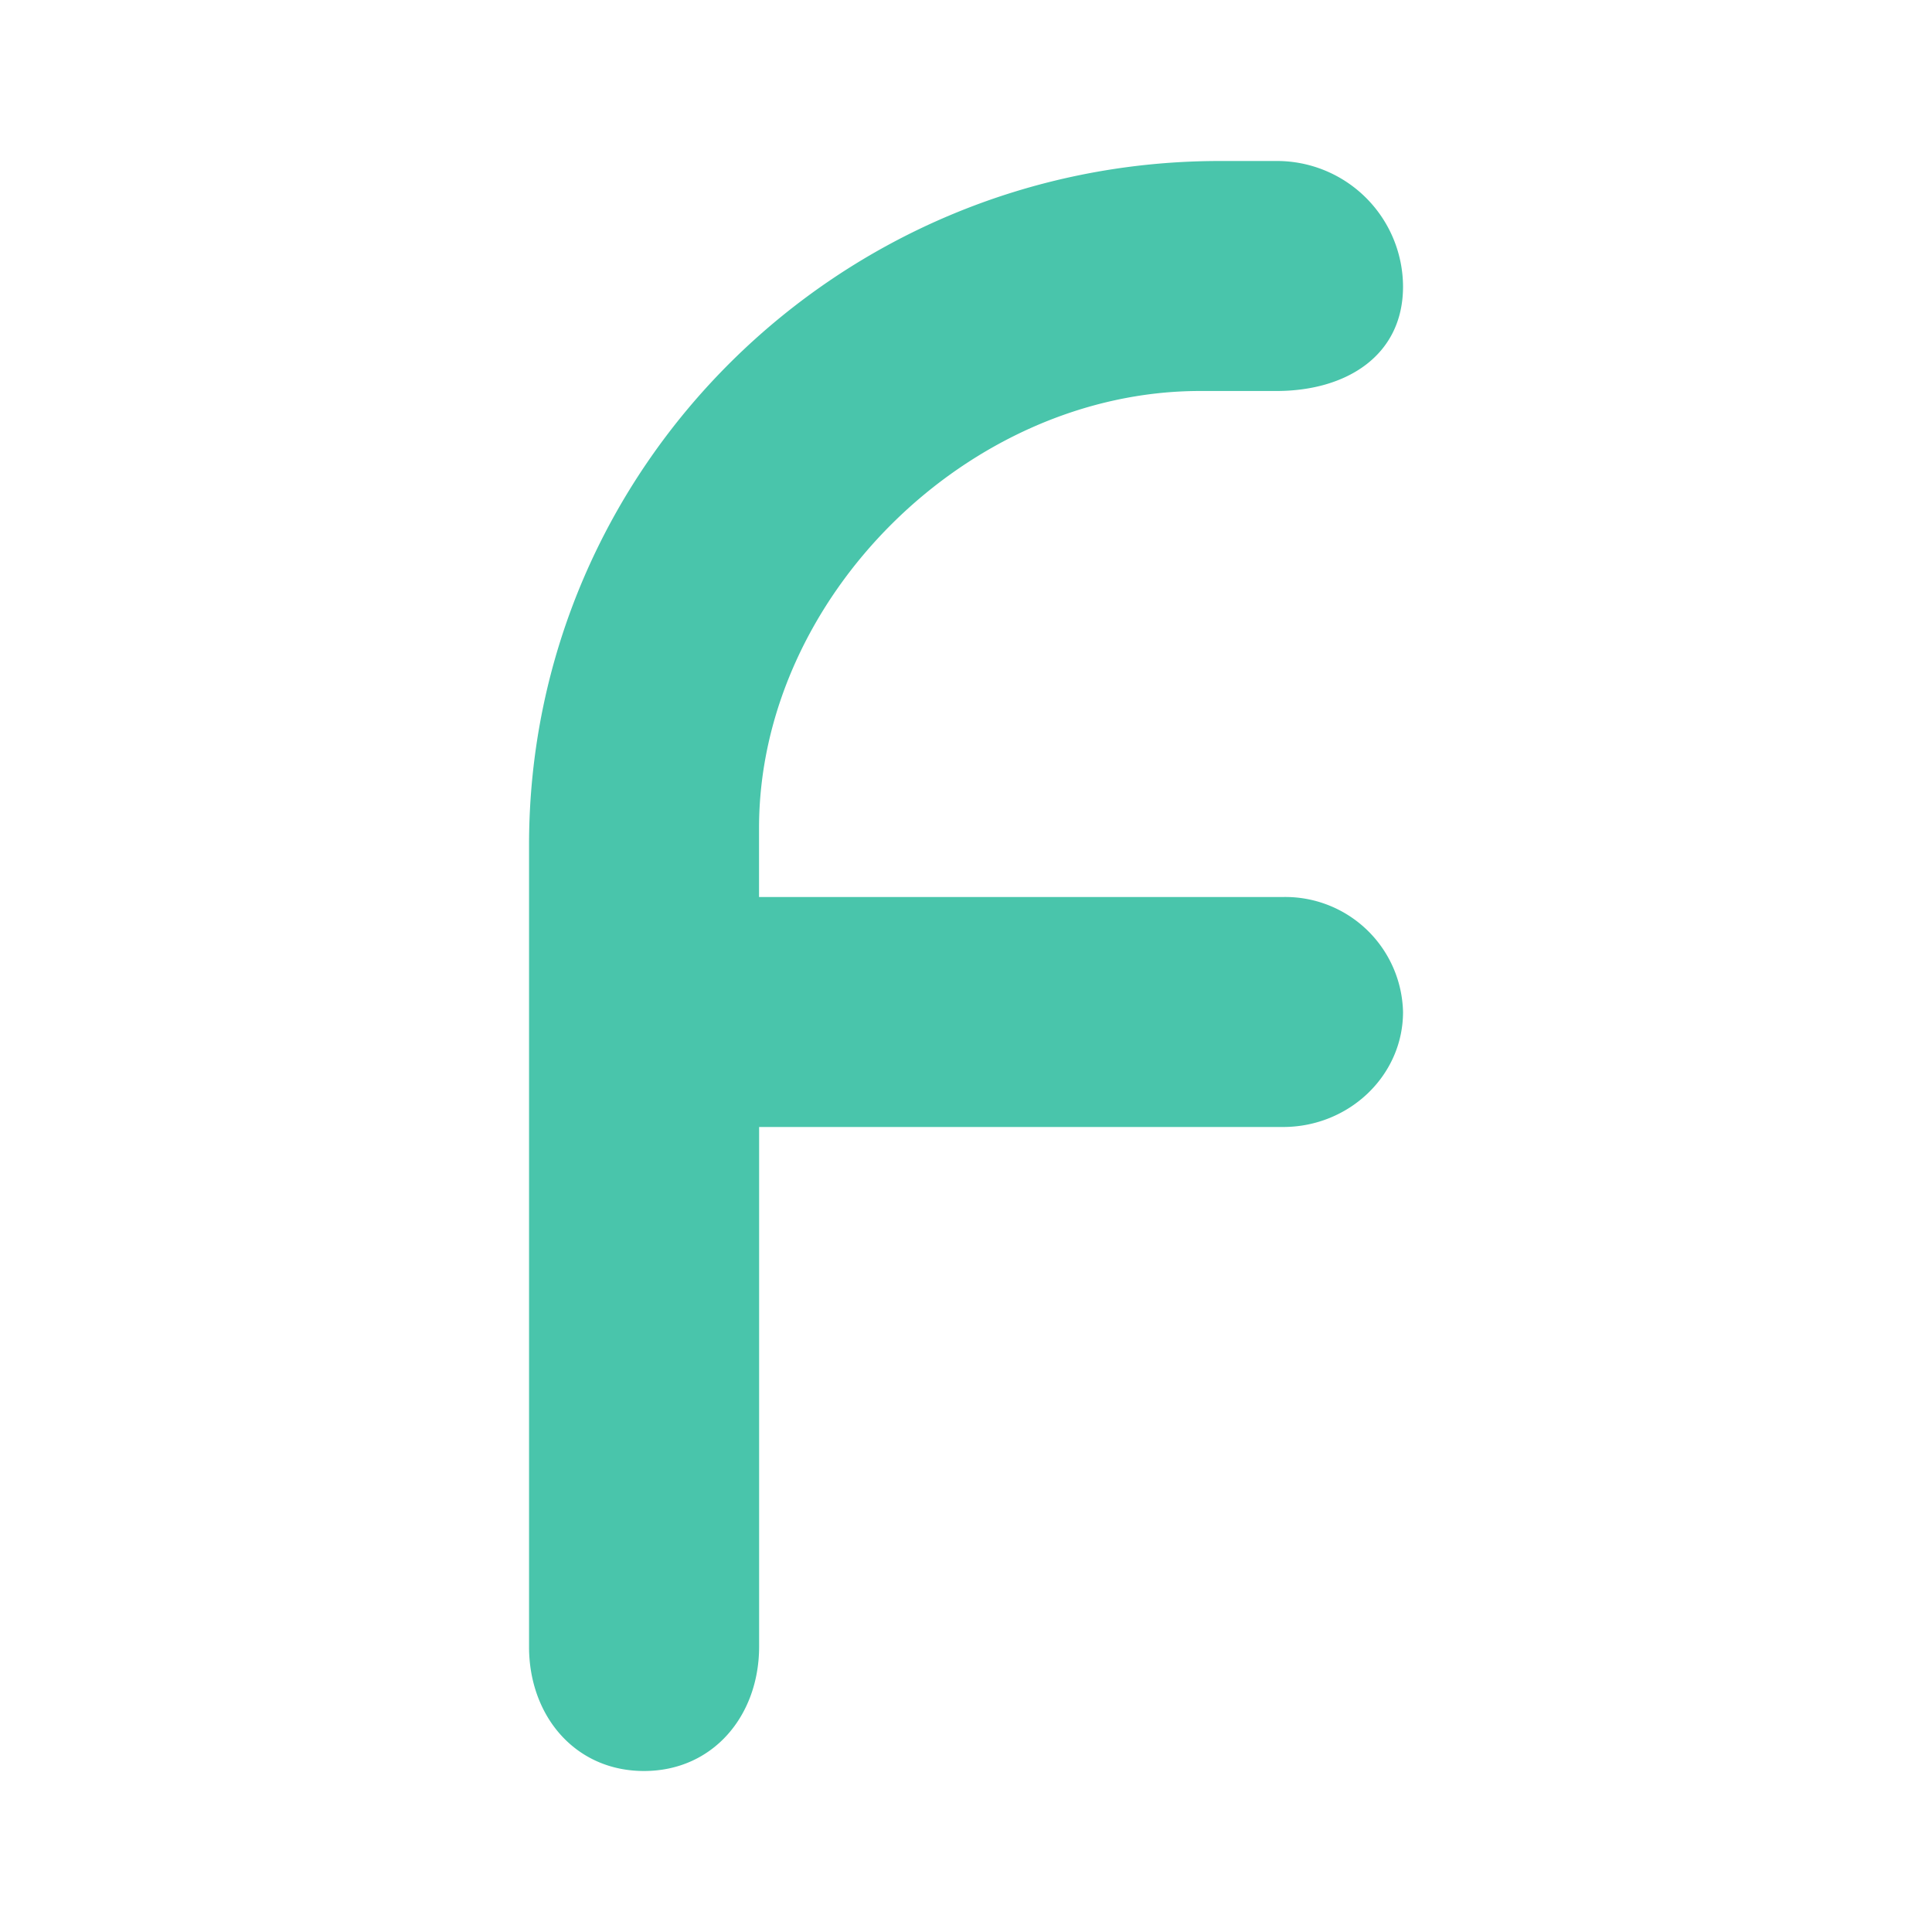 <svg xmlns="http://www.w3.org/2000/svg" xmlns:xlink="http://www.w3.org/1999/xlink" width="24" height="24" viewBox="0 0 24 24"><path fill="#49C5AB" d="M6.572 20.457v-9.96C6.572 5.806 10.417 2 15.154 2h.703a1.566 1.566 0 0 1 1.572 1.56c0 .857-.703 1.297-1.572 1.297h-.948c-2.886 0-5.48 2.572-5.48 5.429v.857h6.508a1.463 1.463 0 0 1 1.492 1.428c0 .789-.669 1.429-1.492 1.429H9.43v6.457C9.429 21.314 8.857 22 8 22s-1.428-.686-1.428-1.543"/></svg>